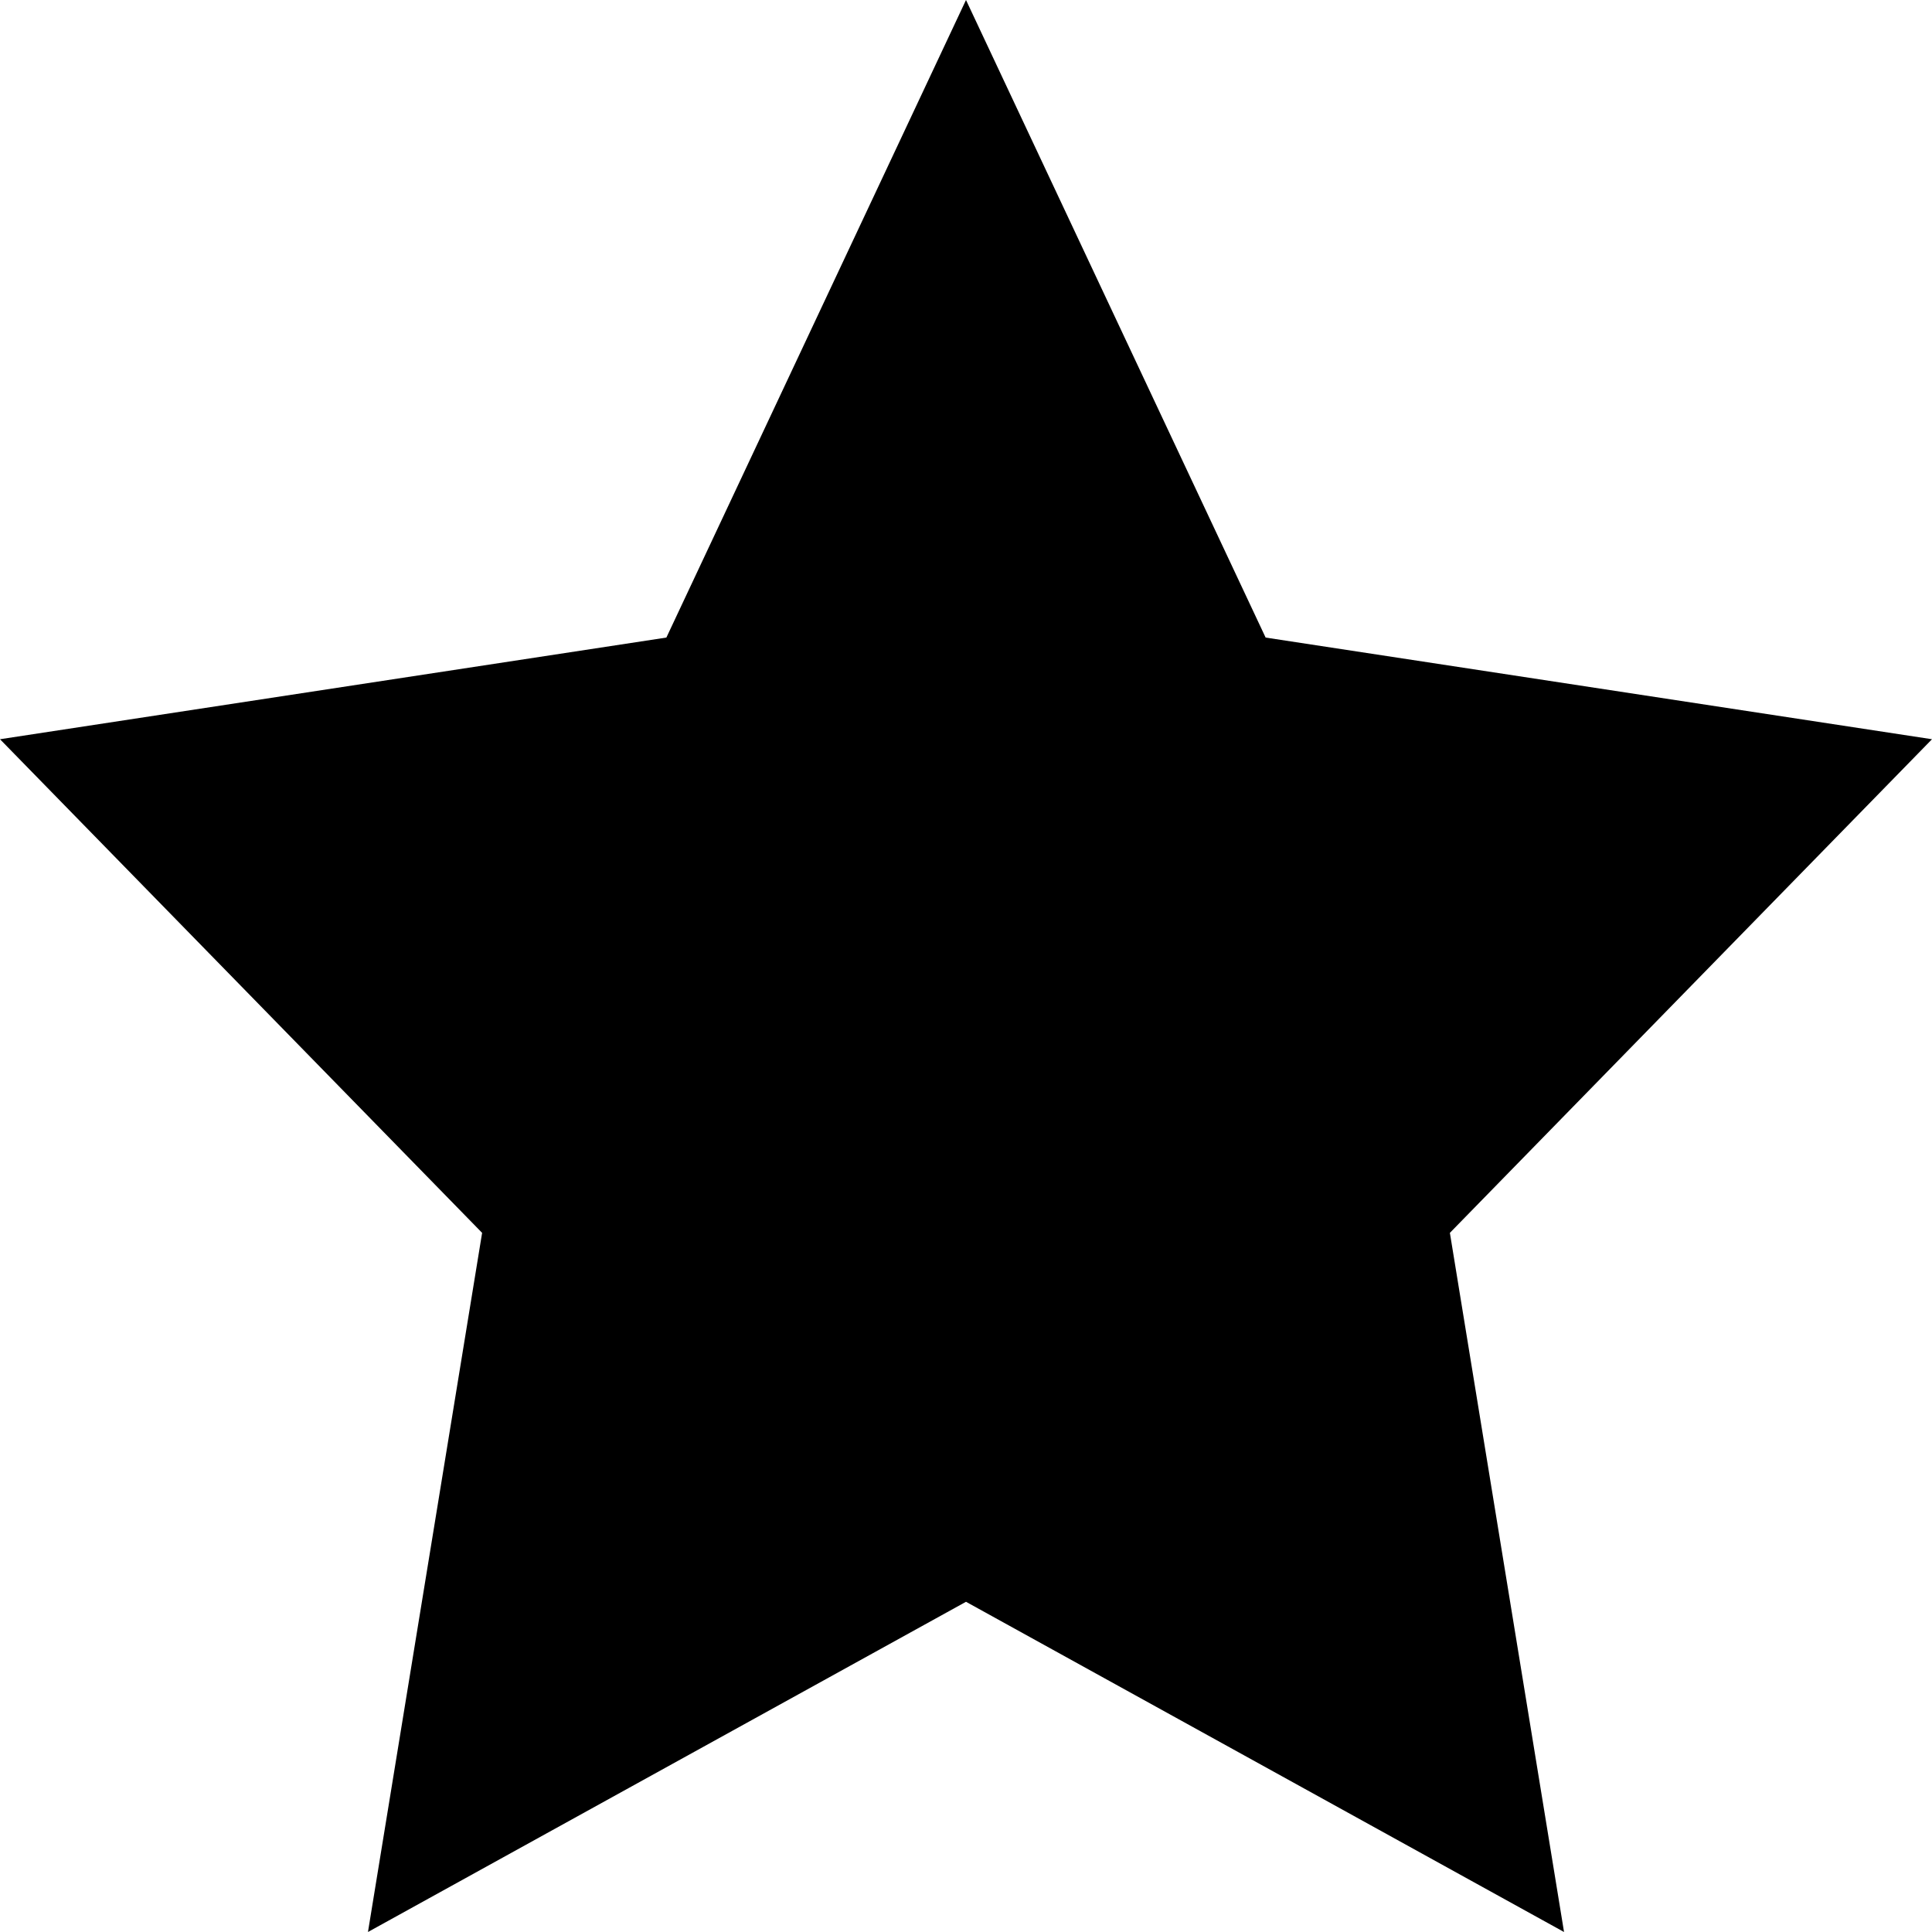 <?xml version="1.0" encoding="UTF-8"?>
<svg width="24px" height="24px" viewBox="0 0 24 24" version="1.1" xmlns="http://www.w3.org/2000/svg" xmlns:xlink="http://www.w3.org/1999/xlink">
    <!-- Generator: Sketch 51.3 (57544) - http://www.bohemiancoding.com/sketch -->
    <title>0: Icons / Dark / Star Filled</title>
    <desc>Created with Sketch.</desc>
    <defs></defs>
    <g id="0:-Icons-/-Dark-/-Star-Filled" stroke="none" stroke-width="1" fill="none" fill-rule="evenodd">
        <polygon id="Fill-71" fill="#000000" points="24 9.183 15.722 7.92 12 0 8.278 7.92 0 9.183 5.989 15.315 4.571 24 12 19.898 19.429 24 18.011 15.315"></polygon>
    </g>
</svg>